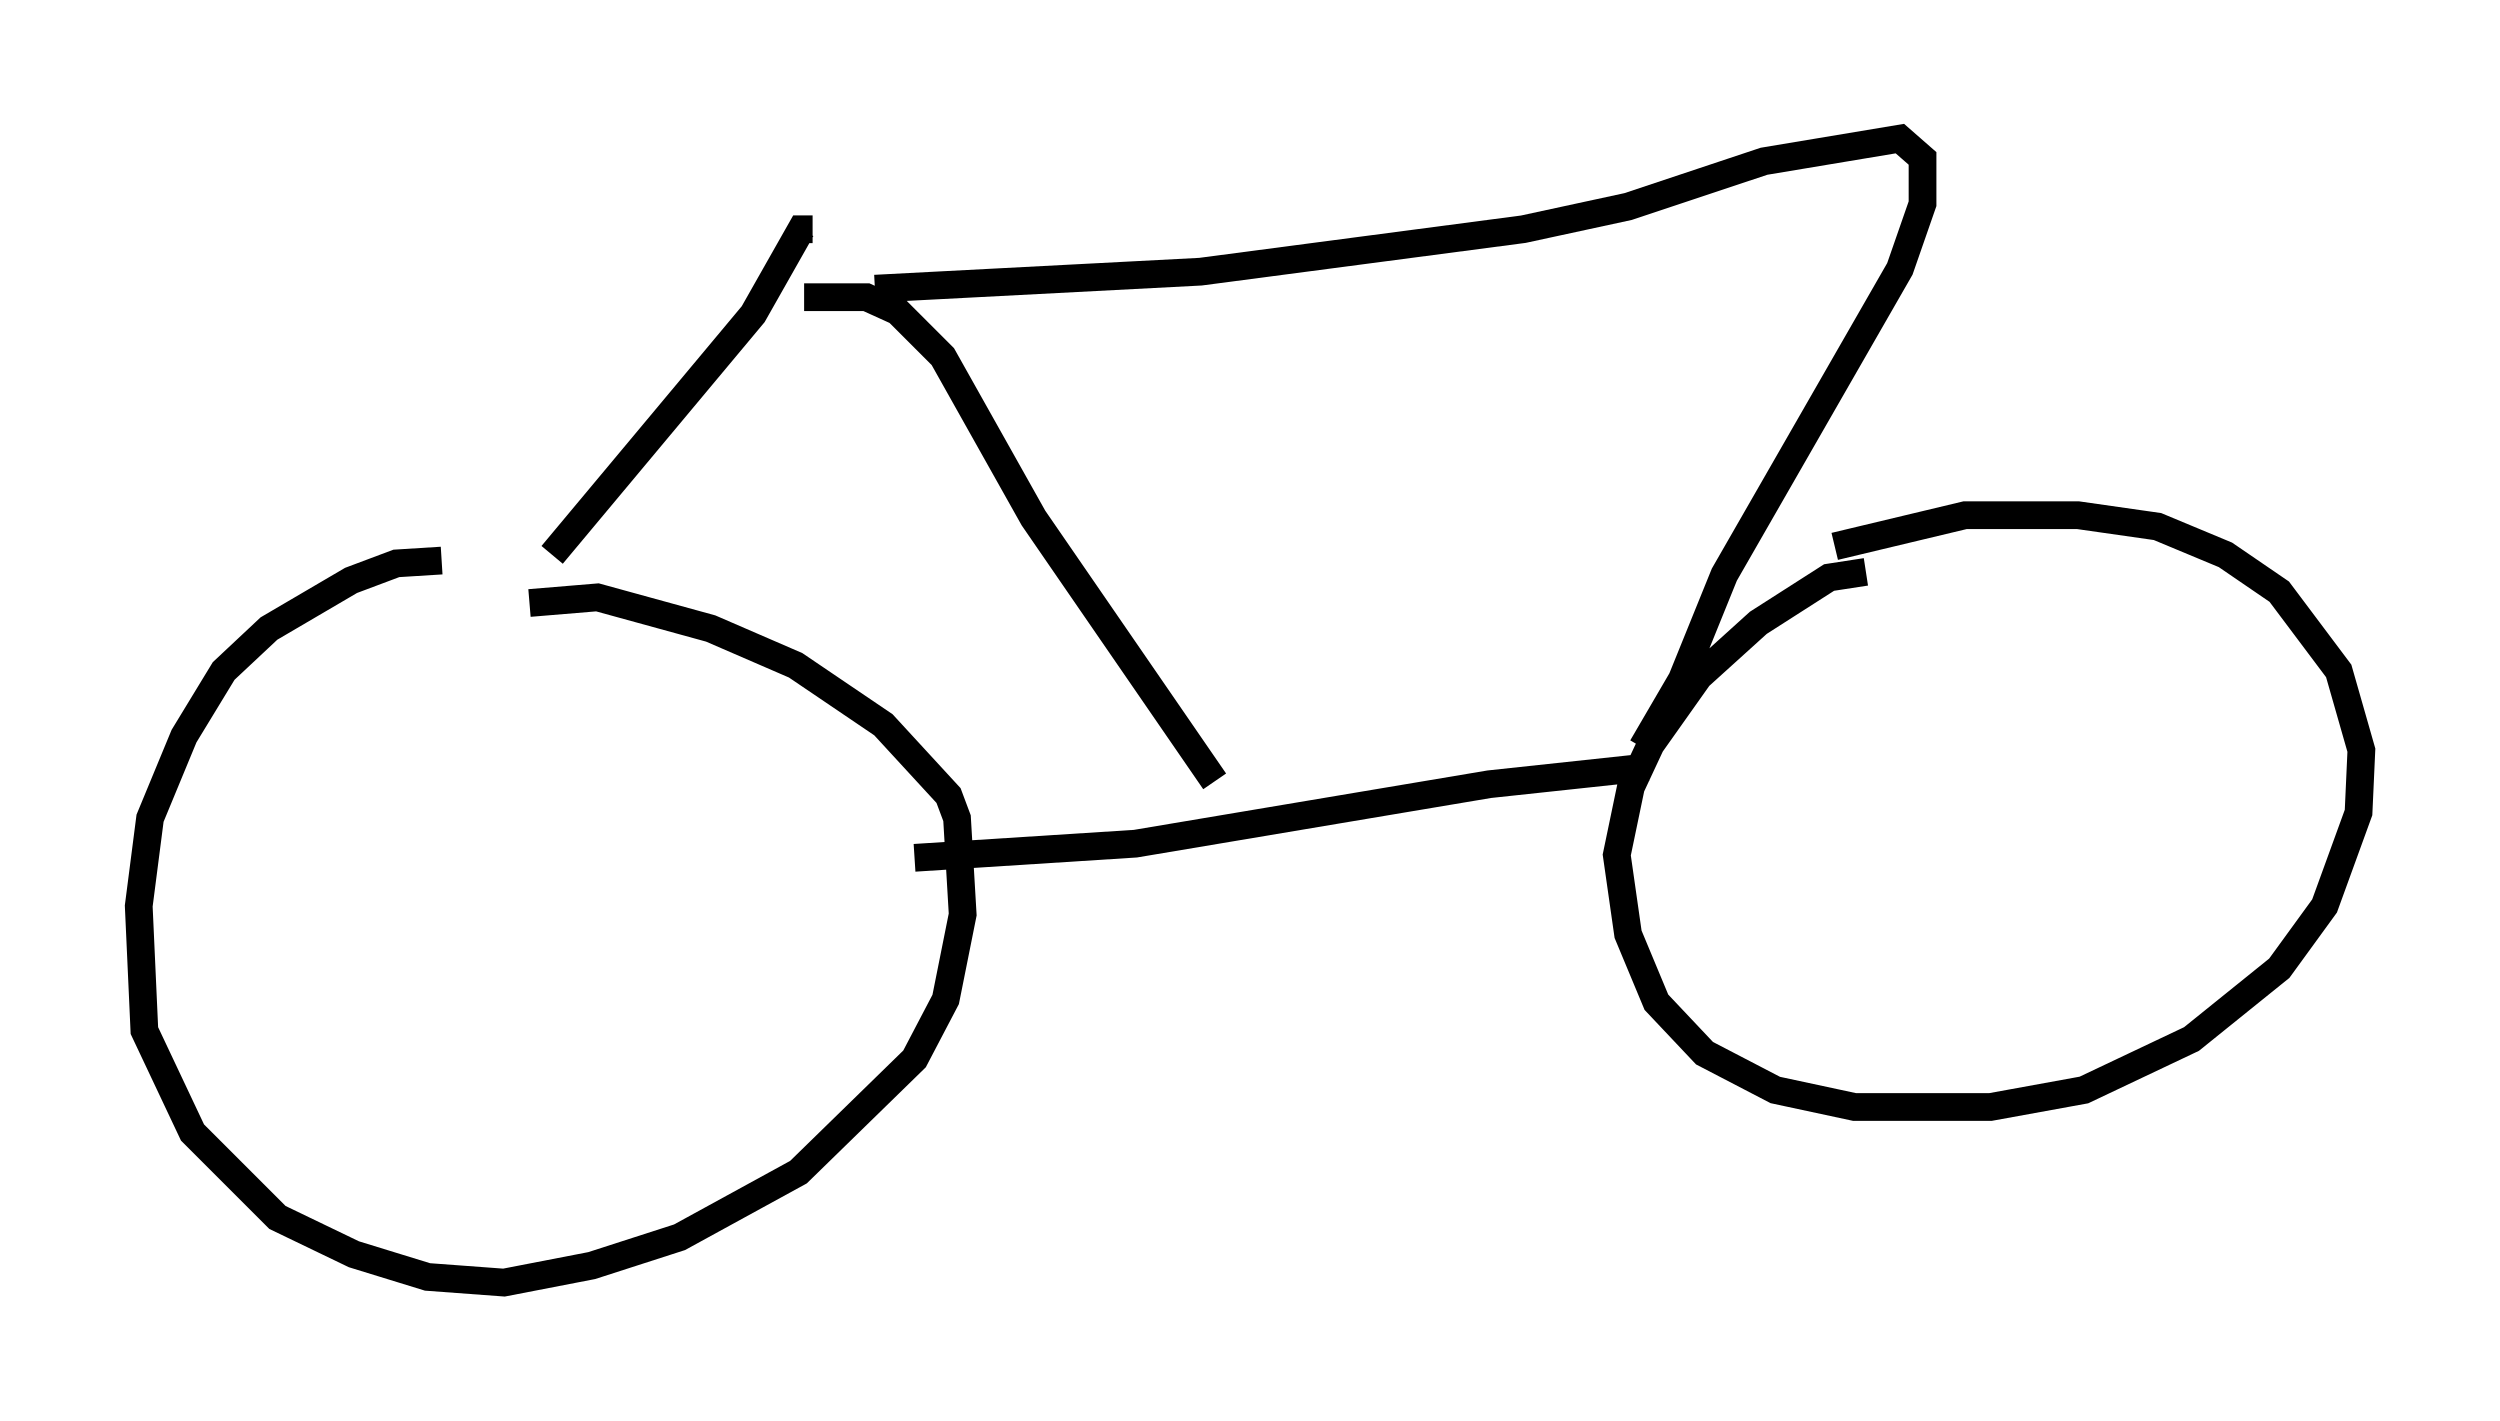 <?xml version="1.0" encoding="utf-8" ?>
<svg baseProfile="full" height="51.242" version="1.1" width="90.136" xmlns="http://www.w3.org/2000/svg" xmlns:ev="http://www.w3.org/2001/xml-events" xmlns:xlink="http://www.w3.org/1999/xlink"><defs /><rect fill="white" height="51.242" width="90.136" x="0" y="0" /><path d="M17.046, 20.619 m-1.123, -0.408 l-1.633, 0.102 -1.633, 0.613 l-2.96, 1.735 -1.633, 1.531 l-1.429, 2.348 -1.225, 2.96 l-0.408, 3.165 0.204, 4.492 l1.735, 3.675 3.063, 3.063 l2.756, 1.327 2.654, 0.817 l2.756, 0.204 3.165, -0.613 l3.165, -1.021 4.288, -2.348 l4.185, -4.083 1.123, -2.144 l0.613, -3.063 -0.204, -3.471 l-0.306, -0.817 -2.348, -2.552 l-3.165, -2.144 -3.063, -1.327 l-4.083, -1.123 -2.45, 0.204 m48.184, -1.123 l-1.327, 0.204 -2.552, 1.633 l-2.144, 1.94 -1.735, 2.45 l-0.715, 1.531 -0.51, 2.45 l0.408, 2.858 1.021, 2.45 l1.735, 1.838 2.552, 1.327 l2.858, 0.613 4.9, 0.0 l3.369, -0.613 3.879, -1.838 l3.165, -2.552 1.633, -2.246 l1.225, -3.369 0.102, -2.246 l-0.817, -2.858 -2.144, -2.858 l-1.94, -1.327 -2.45, -1.021 l-2.858, -0.408 -4.083, 0.0 l-4.696, 1.123 m-33.177, 11.229 l7.963, -0.51 12.761, -2.144 l5.717, -0.613 m-39.507, -7.656 l7.248, -8.677 1.735, -3.063 l0.408, 0.0 m-0.306, 2.45 l2.246, 0.0 1.123, 0.51 l1.633, 1.633 3.267, 5.819 l6.533, 9.494 m-12.25, -17.763 l11.74, -0.613 11.638, -1.531 l3.777, -0.817 4.9, -1.633 l4.9, -0.817 0.817, 0.715 l0.0, 0.408 0.0, 1.225 l-0.817, 2.348 -6.329, 11.025 l-1.531, 3.777 -1.429, 2.45 " fill="none" stroke="black" stroke-width="1" /></svg>